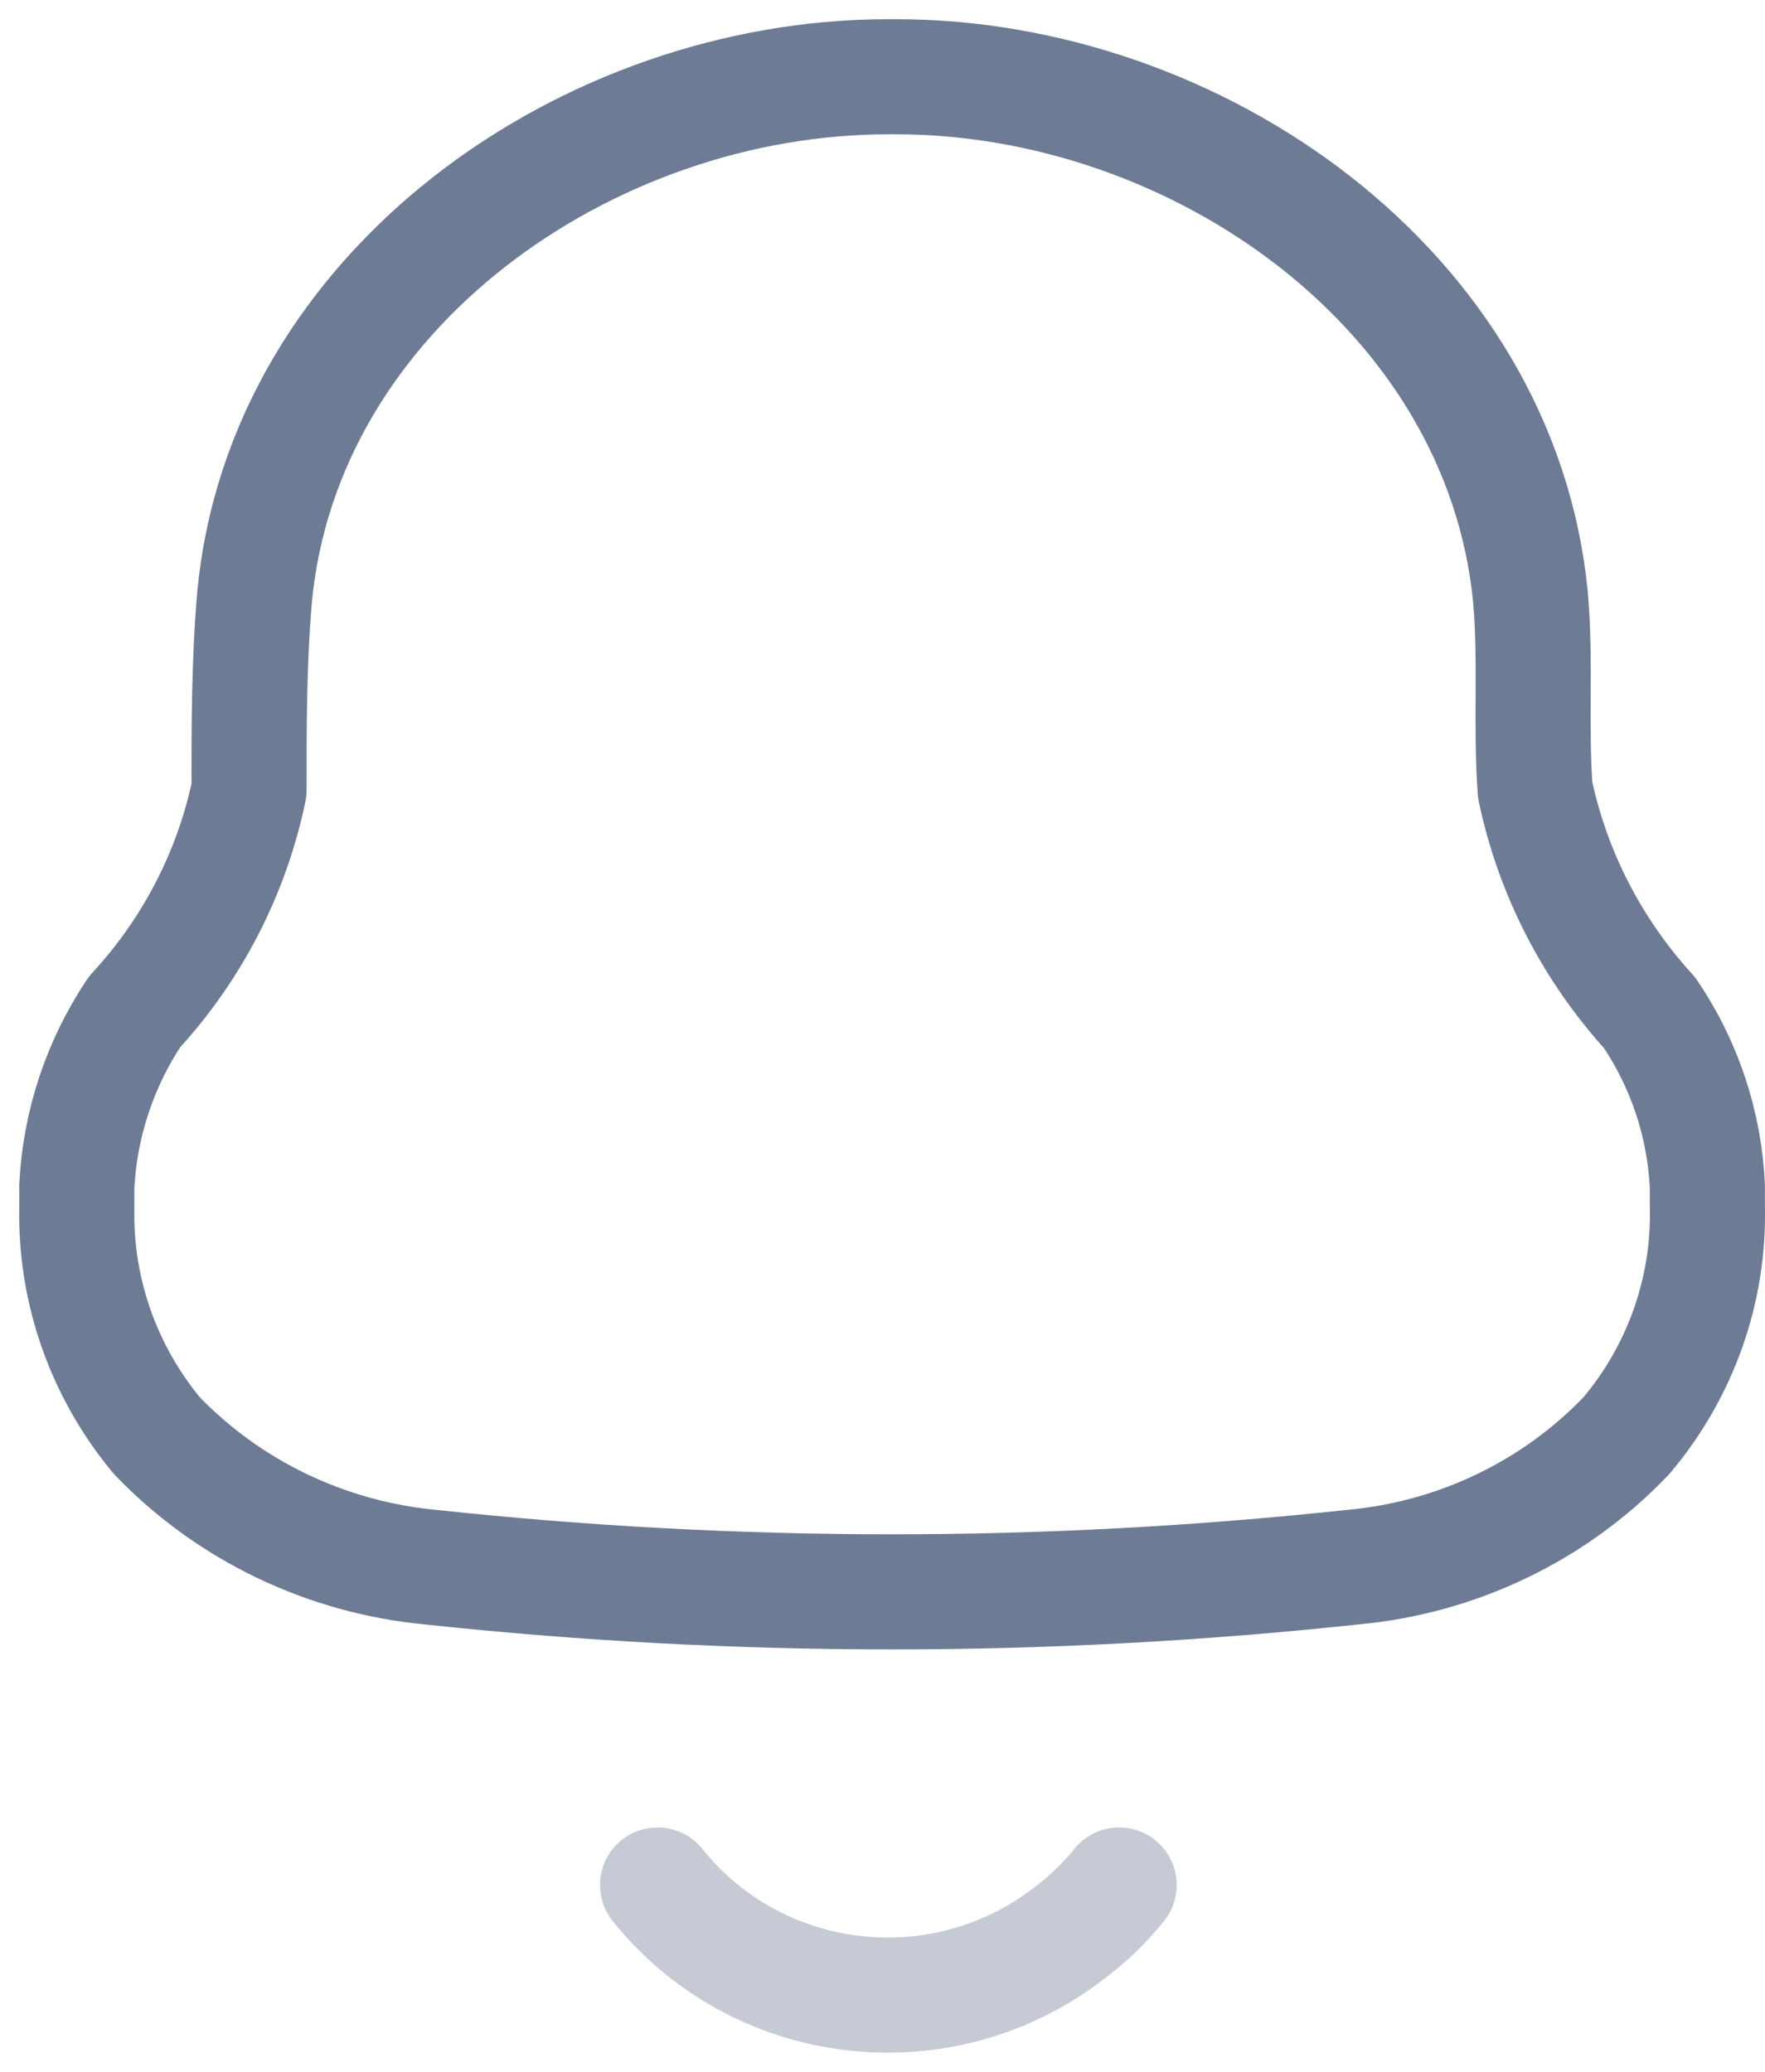 <svg width="23" height="27" viewBox="0 0 23 27" fill="none" xmlns="http://www.w3.org/2000/svg">
<path fill-rule="evenodd" clip-rule="evenodd" d="M1.001 15.734V15.46C1.041 14.65 1.301 13.866 1.753 13.187C2.506 12.372 3.021 11.373 3.245 10.295C3.245 9.462 3.245 8.617 3.317 7.784C3.693 3.773 7.659 1 11.576 1H11.673C15.591 1 19.556 3.773 19.944 7.784C20.017 8.617 19.944 9.462 20.005 10.295C20.232 11.375 20.747 12.377 21.497 13.199C21.952 13.871 22.212 14.653 22.249 15.46V15.722C22.276 16.81 21.901 17.871 21.194 18.709C20.259 19.689 18.99 20.299 17.628 20.423C13.634 20.852 9.604 20.852 5.61 20.423C4.249 20.294 2.982 19.685 2.044 18.709C1.347 17.87 0.978 16.816 1.001 15.734Z" stroke="#6E7B94" stroke-width="1.5" stroke-linecap="round" stroke-linejoin="round"/>
<path opacity="0.4" d="M8.569 24.565C9.193 25.348 10.109 25.855 11.115 25.973C12.121 26.092 13.134 25.812 13.929 25.195C14.174 25.013 14.394 24.801 14.584 24.565" stroke="#6E7B94" stroke-width="1.5" stroke-linecap="round" stroke-linejoin="round"/>
</svg>

